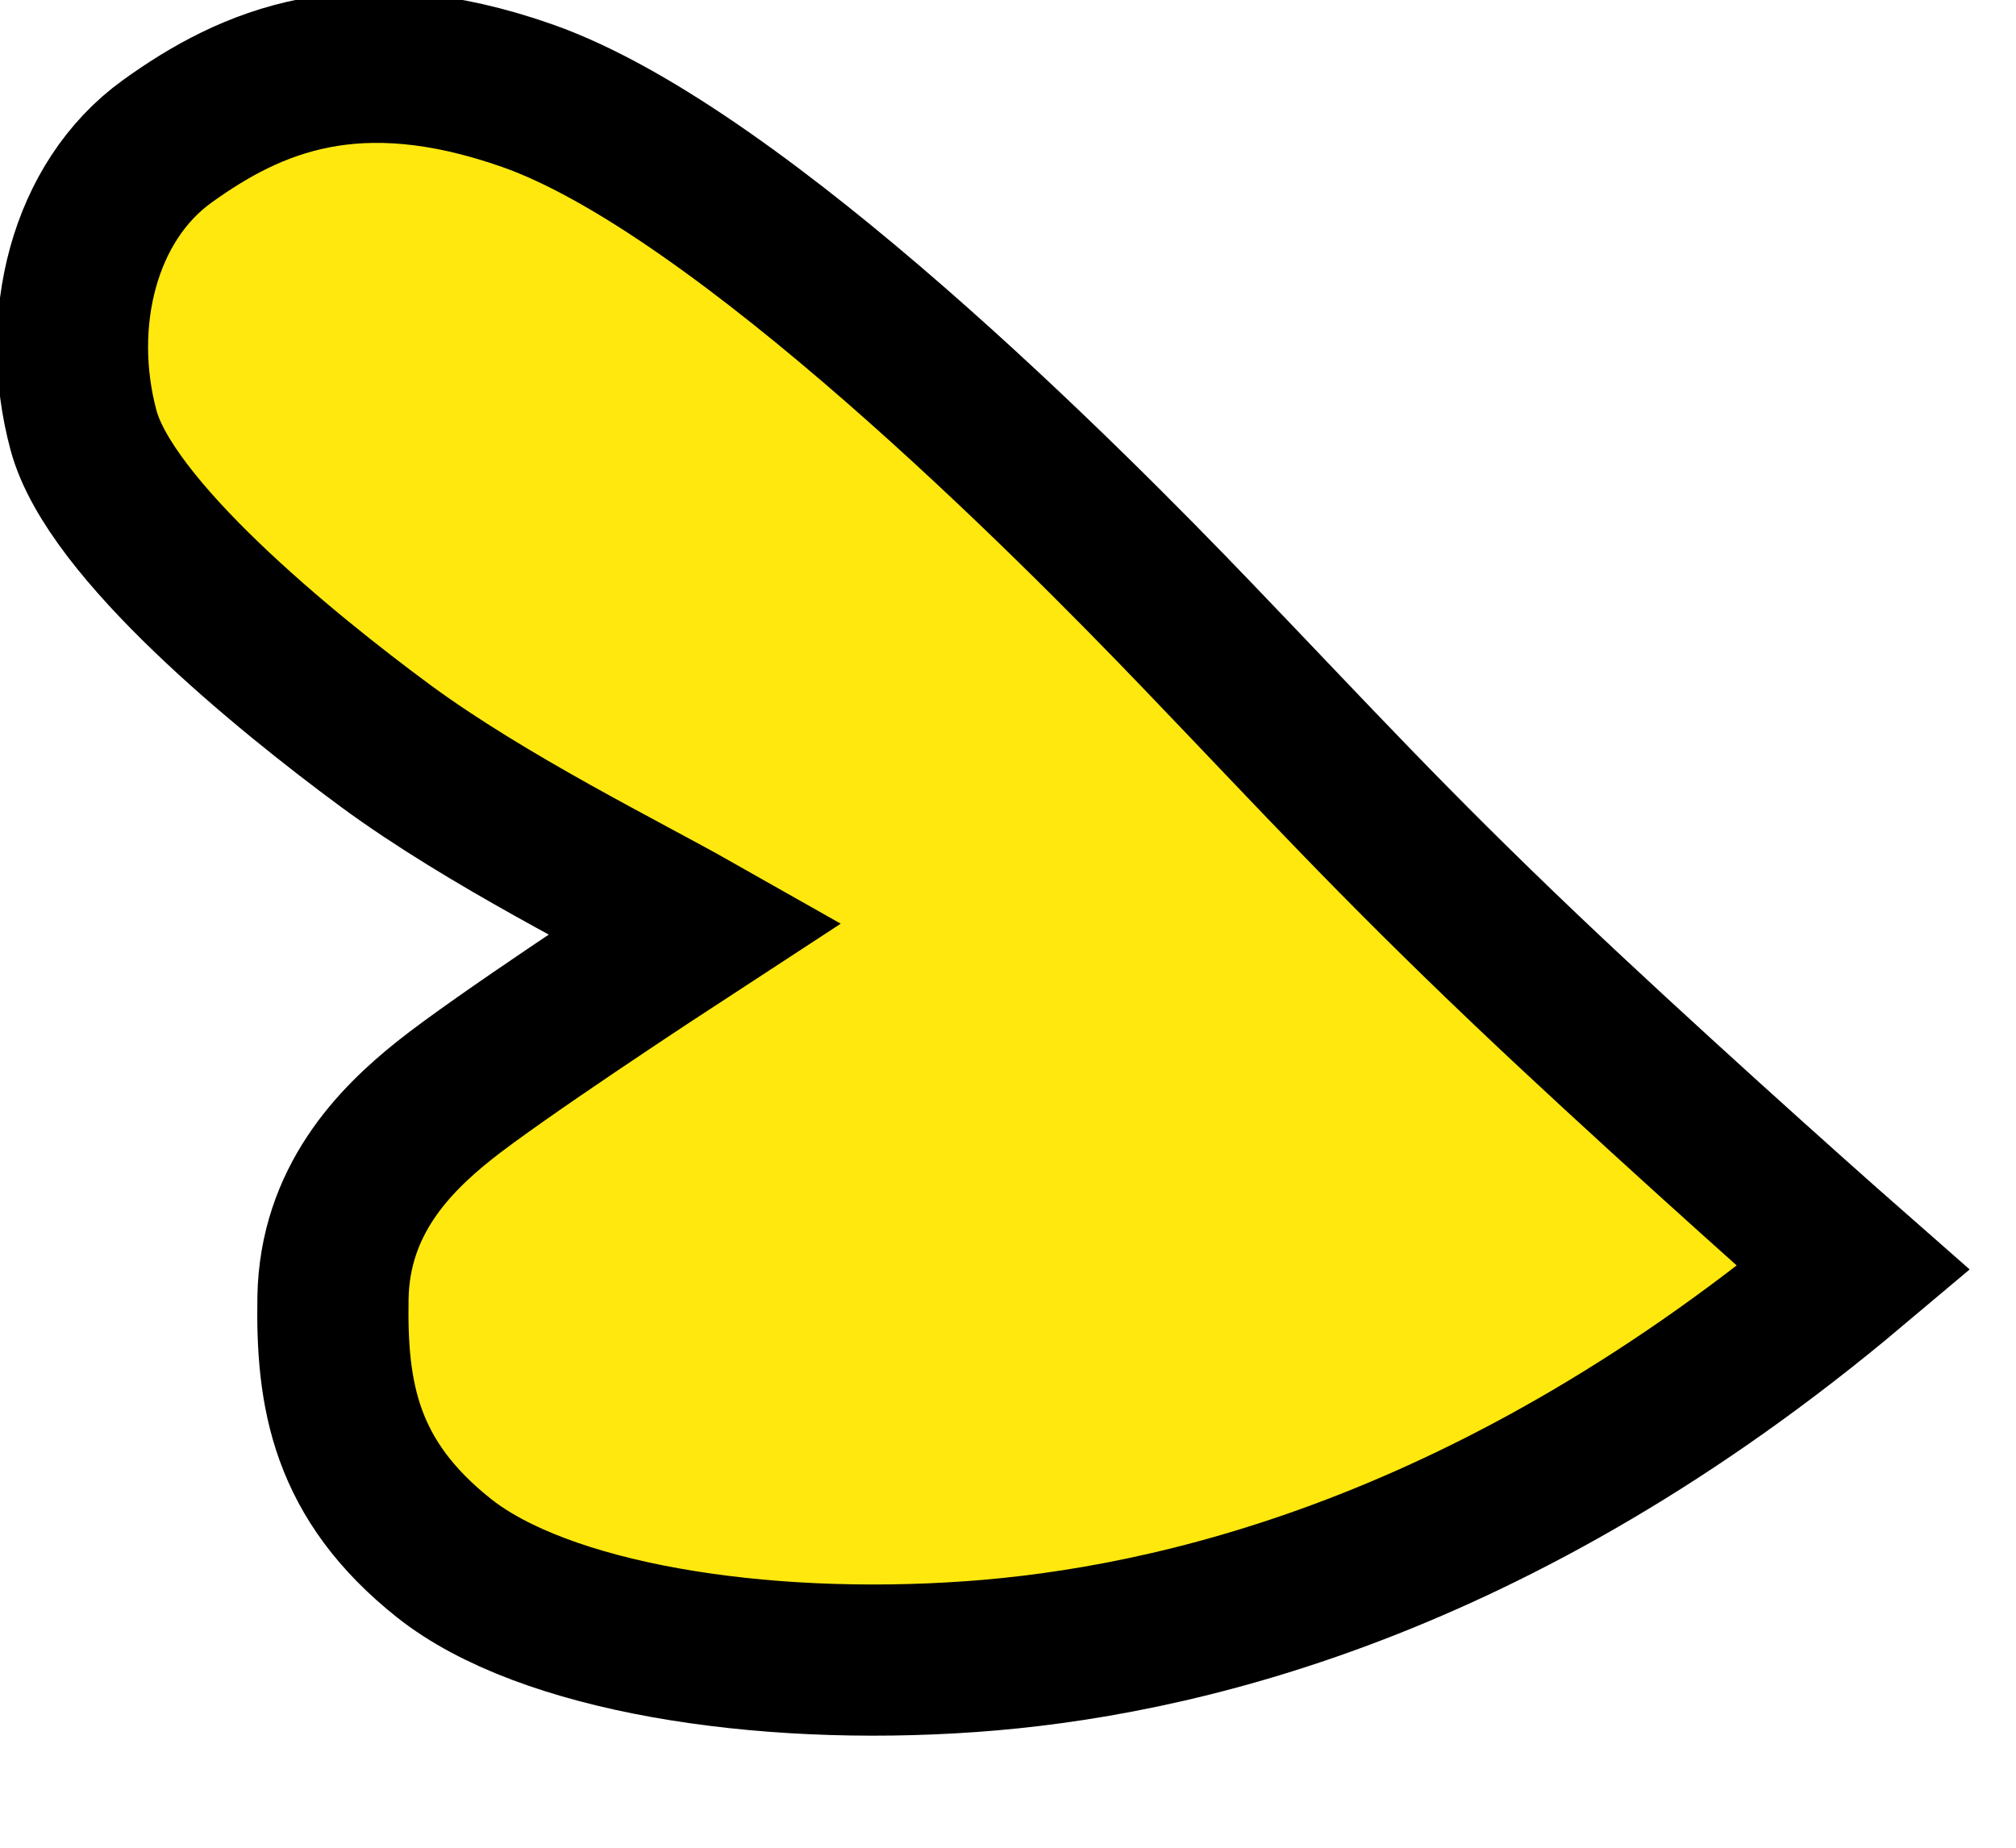 <svg width="12" height="11" viewBox="0 0 12 11" fill="none" xmlns="http://www.w3.org/2000/svg">
<path d="M5.783 9.862C6.972 9.777 8.899 9.347 11.034 7.55C10.656 7.218 9.739 6.397 9.087 5.777C8.273 5.002 7.853 4.54 7.117 3.773C6.381 3.006 4.407 1.014 3.137 0.569C2.117 0.211 1.495 0.482 0.996 0.841C0.497 1.2 0.323 1.913 0.497 2.561C0.655 3.149 1.692 3.996 2.296 4.441C2.901 4.886 3.717 5.287 4.139 5.526C3.866 5.704 2.963 6.298 2.644 6.552C2.346 6.79 1.992 7.149 1.982 7.727C1.972 8.304 2.054 8.809 2.644 9.277C3.235 9.745 4.51 9.953 5.783 9.862Z" fill="#FFE80E" stroke="black" stroke-width="0.9"/>
</svg>
